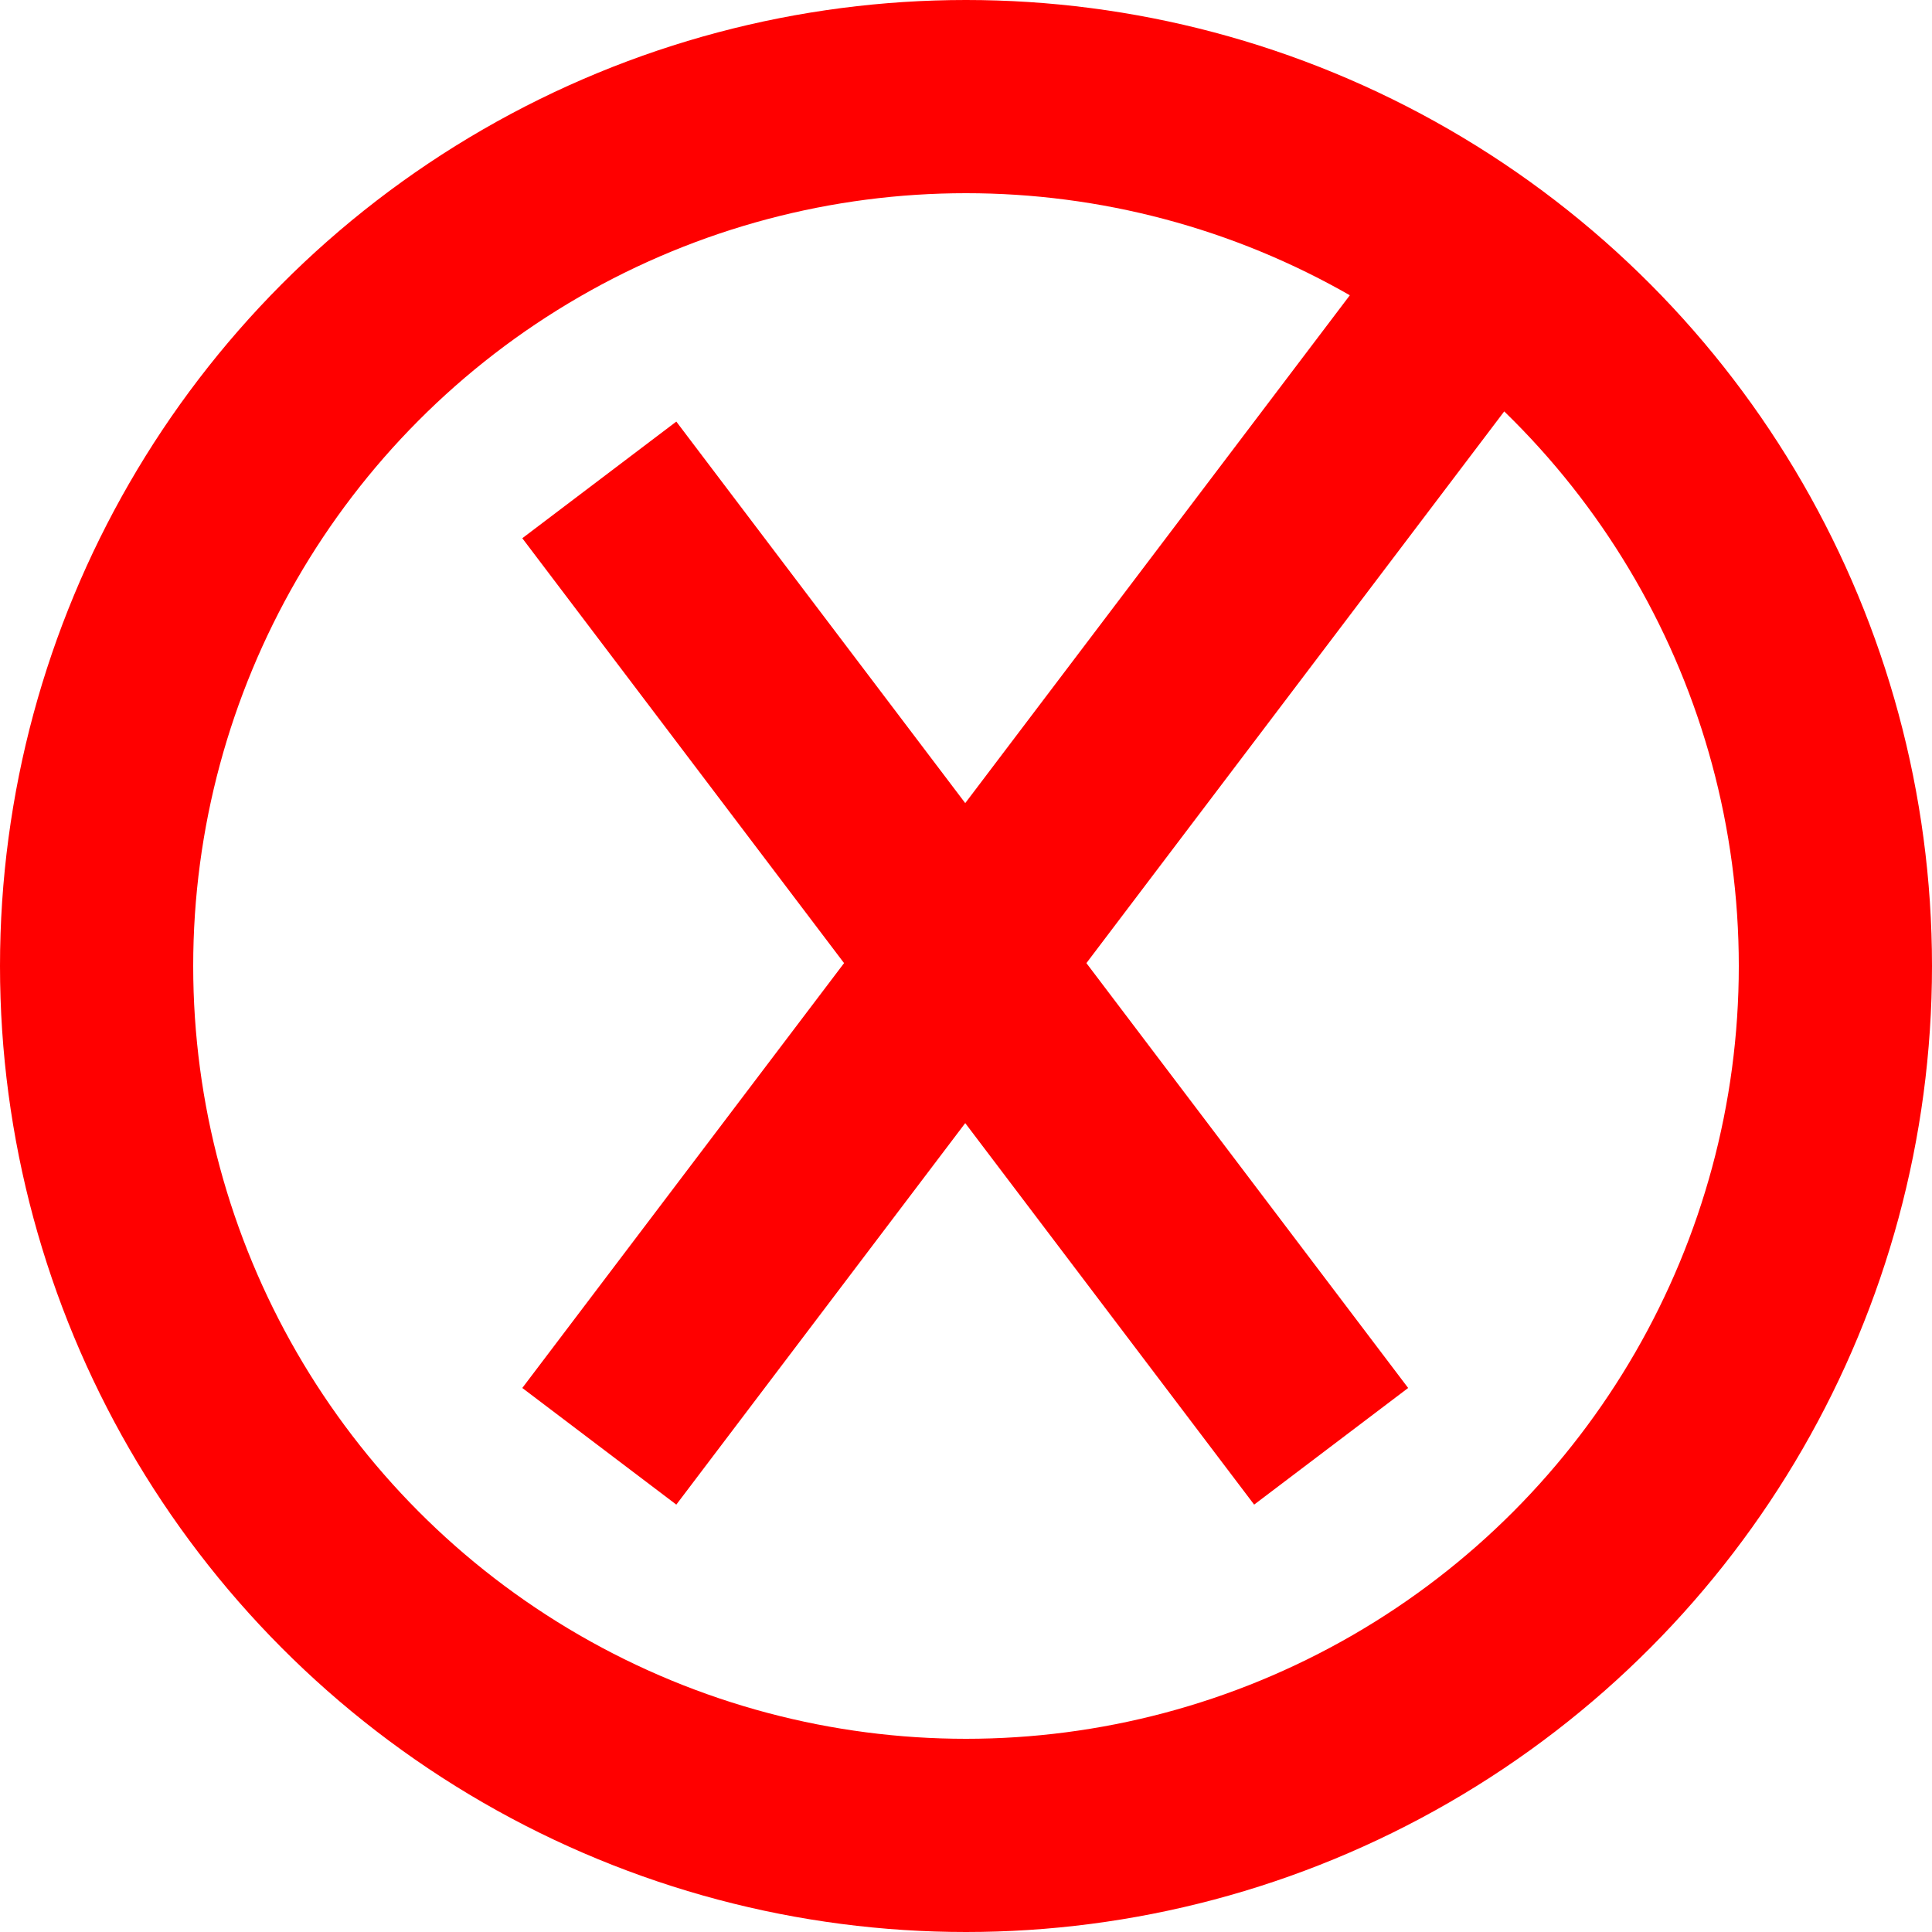 <svg id="Layer_1" data-name="Layer 1" xmlns="http://www.w3.org/2000/svg" viewBox="0 0 50 50"><defs><style>.cls-1{fill:none;stroke:red;stroke-miterlimit:10;stroke-width:5px;}</style></defs><line class="cls-1" x1="38.01" y1="7.72" x2="15.51" y2="37.43"/><line class="cls-1" x1="15.51" y1="12.42" x2="34.45" y2="37.43"/><circle class="cls-1" cx="25" cy="25" r="22.5"/></svg>